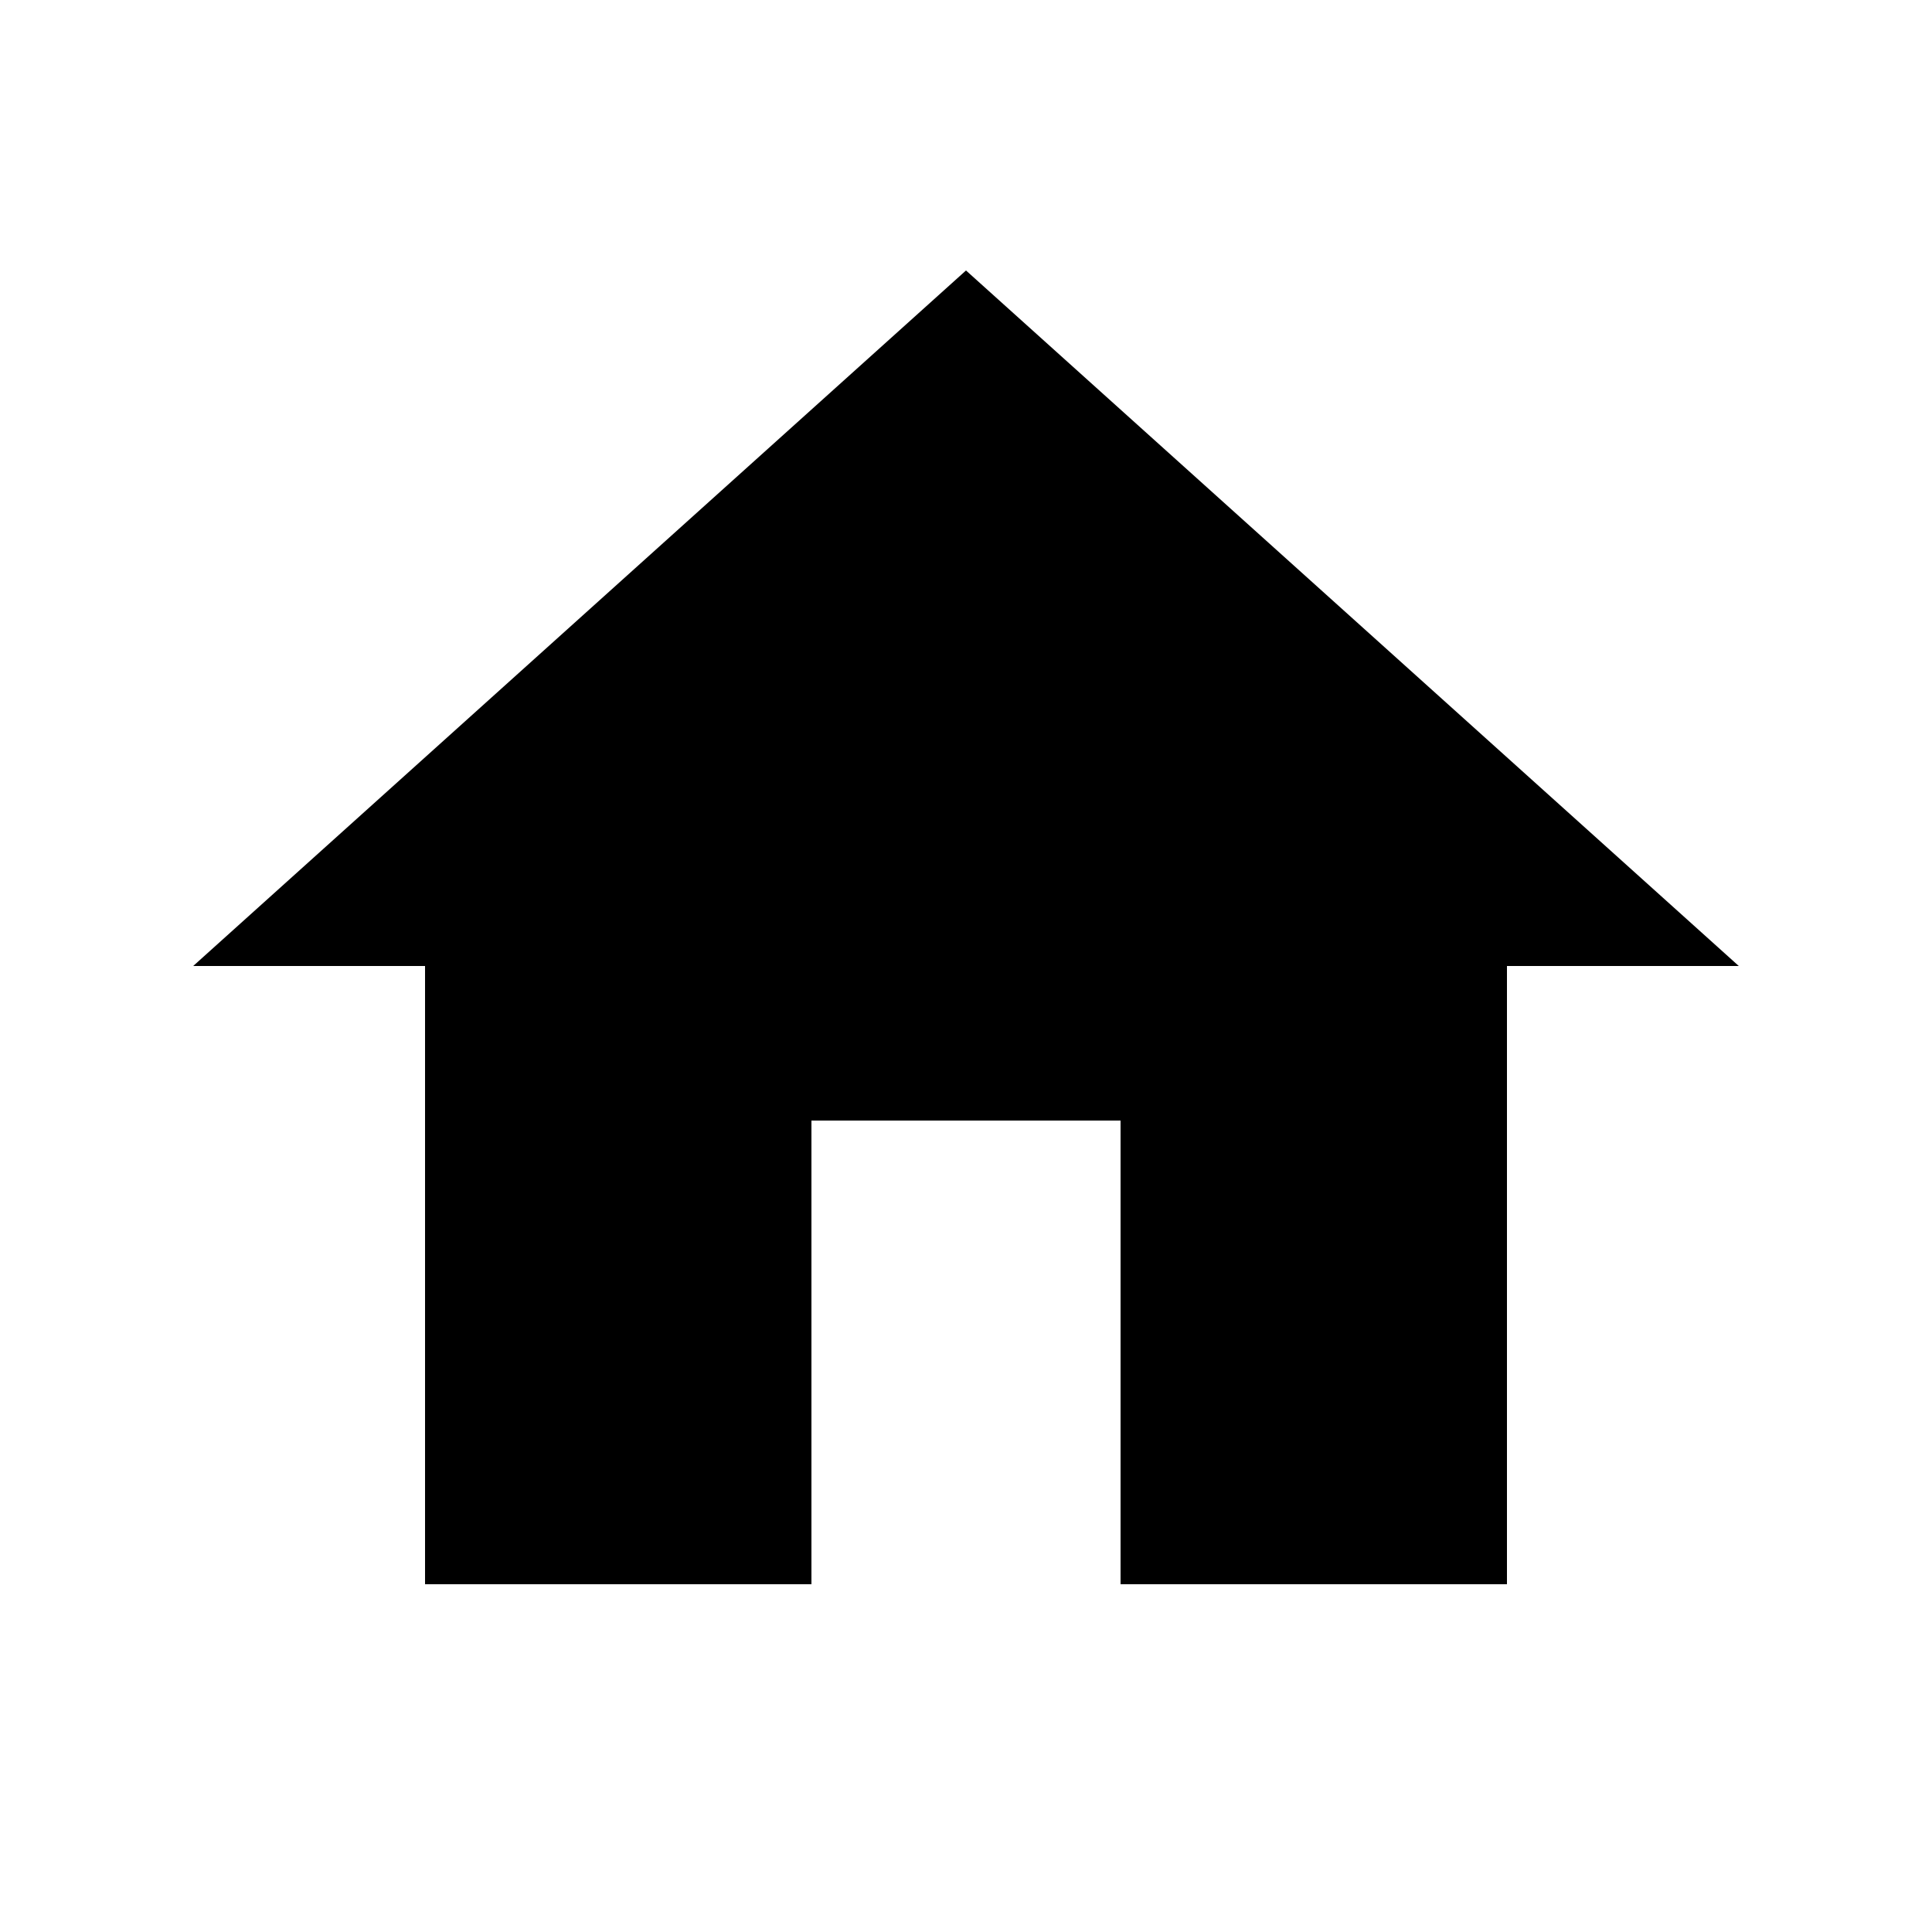 <svg xmlns="http://www.w3.org/2000/svg" width="250" height="250" viewBox="0 0 250 250">
  <g fill="none" fill-rule="evenodd" transform="translate(5 5)">
    <polygon fill="#000000" fill-rule="nonzero" points="100 200 100 140 140 140 140 200 190 200 190 120 220 120 120 30 20 120 50 120 50 200"/>
    <polygon points="0 0 240 0 240 240 0 240"/>
  </g>
</svg>
